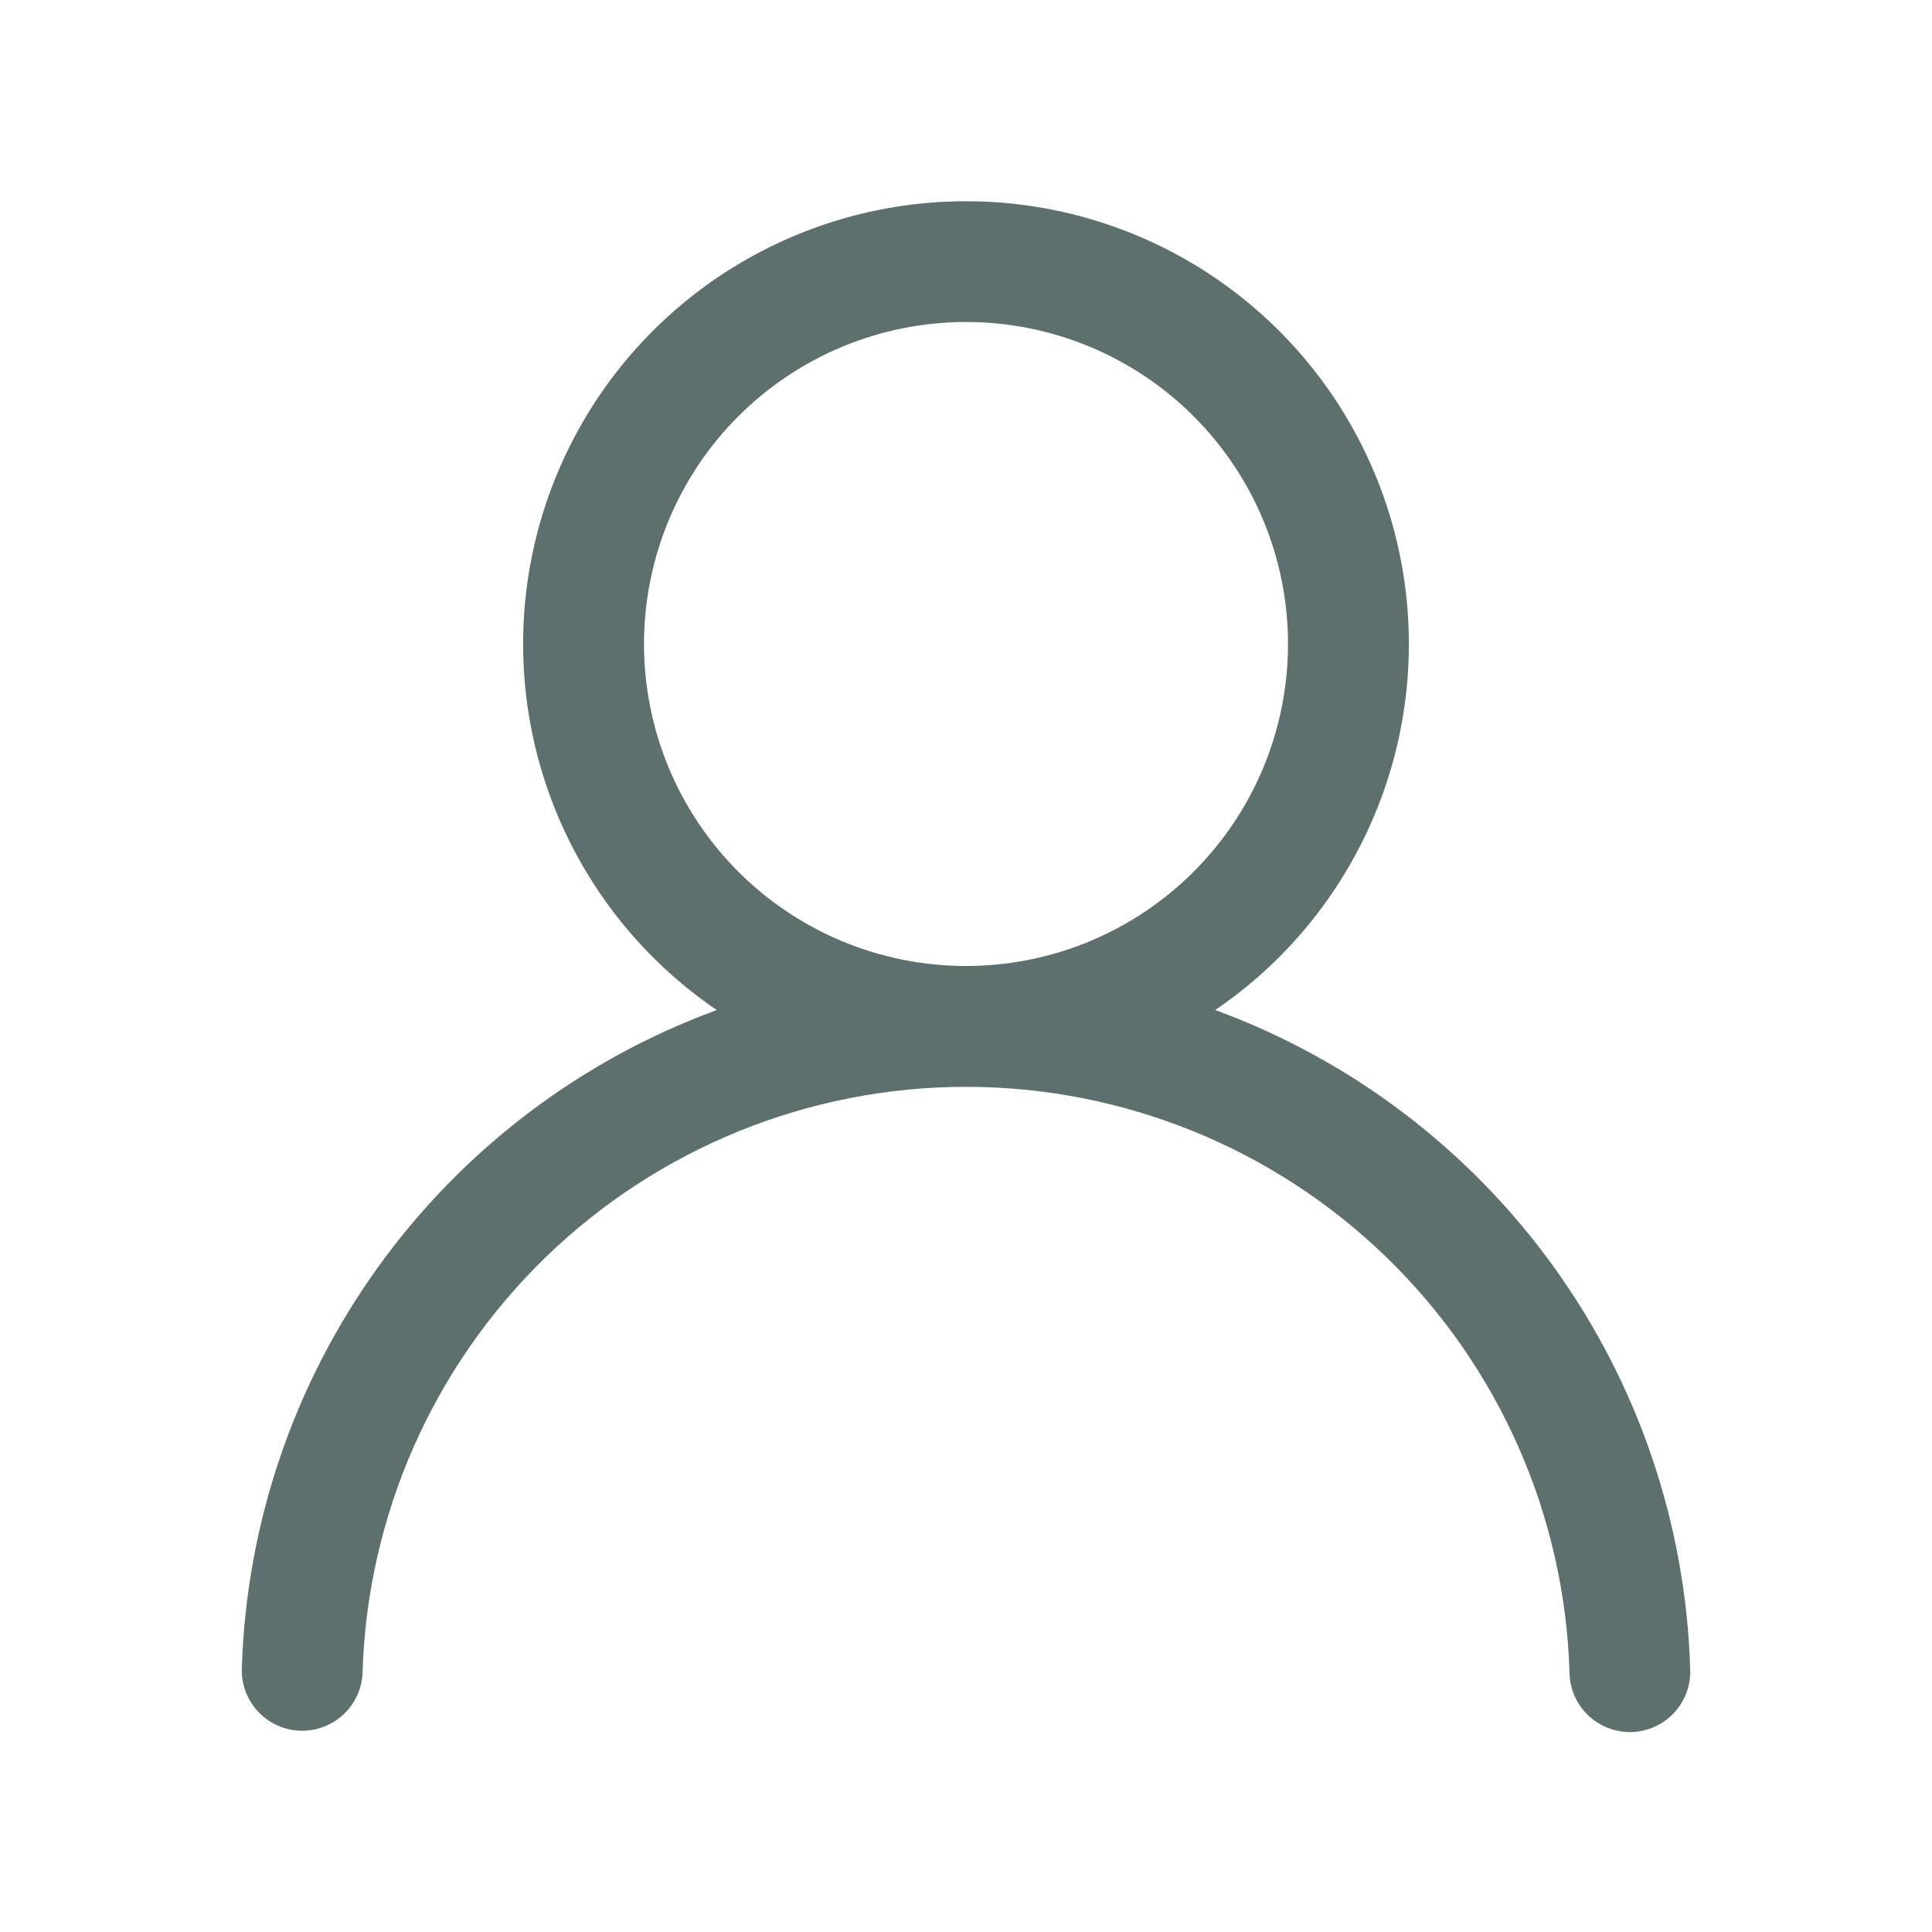 <svg width="120" height="120" viewBox="0 0 120 120" fill="none" xmlns="http://www.w3.org/2000/svg">
<path d="M60 12.5C65.88 12.498 71.607 14.382 76.338 17.873C81.07 21.365 84.557 26.282 86.289 31.902C88.021 37.521 87.905 43.548 85.96 49.098C84.015 54.647 80.342 59.427 75.48 62.735C83.918 65.83 91.237 71.38 96.495 78.67C101.752 85.96 104.707 94.656 104.98 103.64C105.005 104.139 104.931 104.637 104.761 105.107C104.591 105.576 104.33 106.007 103.991 106.374C103.652 106.741 103.244 107.037 102.79 107.244C102.335 107.451 101.844 107.565 101.345 107.58C100.846 107.595 100.349 107.509 99.883 107.329C99.417 107.149 98.992 106.878 98.633 106.532C98.273 106.185 97.986 105.77 97.789 105.312C97.592 104.853 97.489 104.359 97.485 103.86C97.187 94.117 93.108 84.873 86.111 78.087C79.114 71.301 69.75 67.505 60.002 67.505C50.255 67.505 40.891 71.301 33.894 78.087C26.897 84.873 22.818 94.117 22.52 103.86C22.49 104.855 22.067 105.797 21.342 106.479C20.618 107.161 19.652 107.527 18.657 107.497C17.663 107.468 16.721 107.044 16.039 106.32C15.357 105.595 14.99 104.63 15.02 103.635C15.294 94.652 18.25 85.957 23.507 78.668C28.764 71.379 36.083 65.83 44.52 62.735C39.658 59.427 35.985 54.647 34.04 49.098C32.095 43.548 31.979 37.521 33.711 31.902C35.443 26.282 38.93 21.365 43.662 17.873C48.393 14.382 54.12 12.498 60 12.5ZM40 40C40 45.304 42.107 50.391 45.858 54.142C49.609 57.893 54.696 60 60 60C65.304 60 70.391 57.893 74.142 54.142C77.893 50.391 80 45.304 80 40C80 34.696 77.893 29.609 74.142 25.858C70.391 22.107 65.304 20 60 20C54.696 20 49.609 22.107 45.858 25.858C42.107 29.609 40 34.696 40 40Z" fill="#5D706D"/>
</svg>
